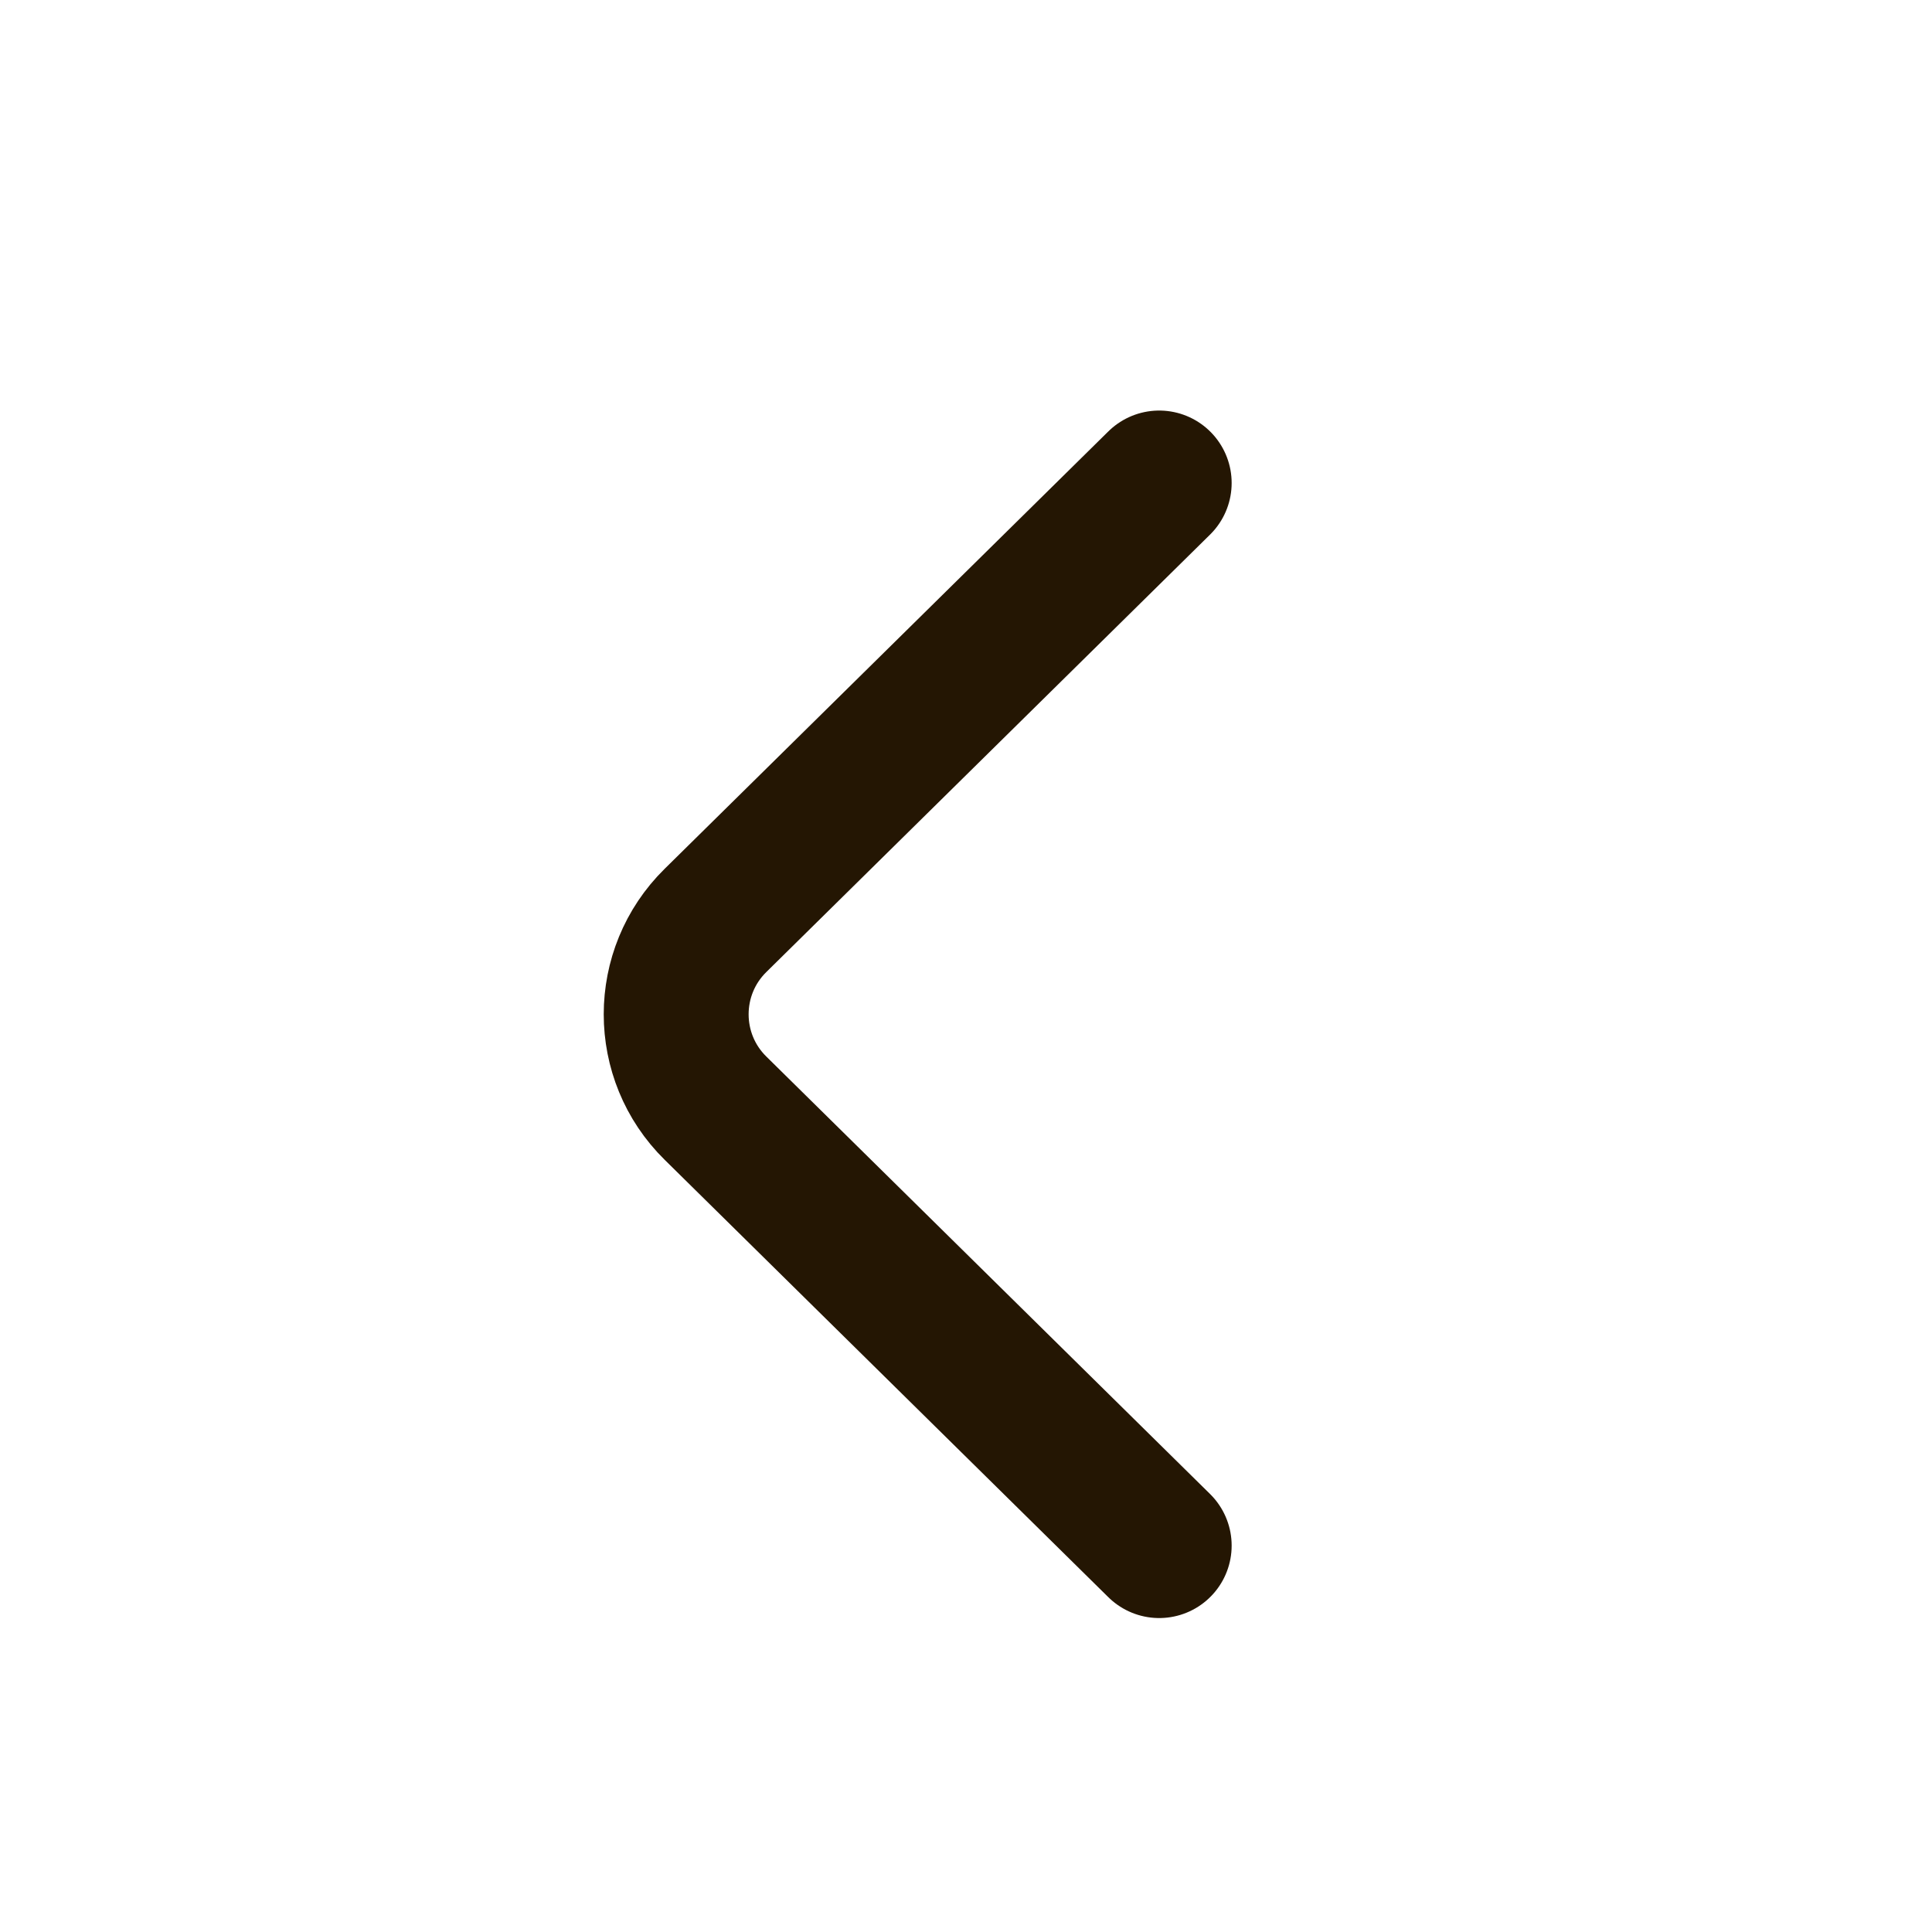 <svg width="20" height="20" viewBox="0 0 20 20" fill="none" xmlns="http://www.w3.org/2000/svg">
<path d="M12 5L7.407 9.528C6.864 10.062 6.864 10.938 7.407 11.472L12 16" stroke="#241603" stroke-width="1.5" stroke-miterlimit="10" stroke-linecap="round" stroke-linejoin="round"/>
</svg>

